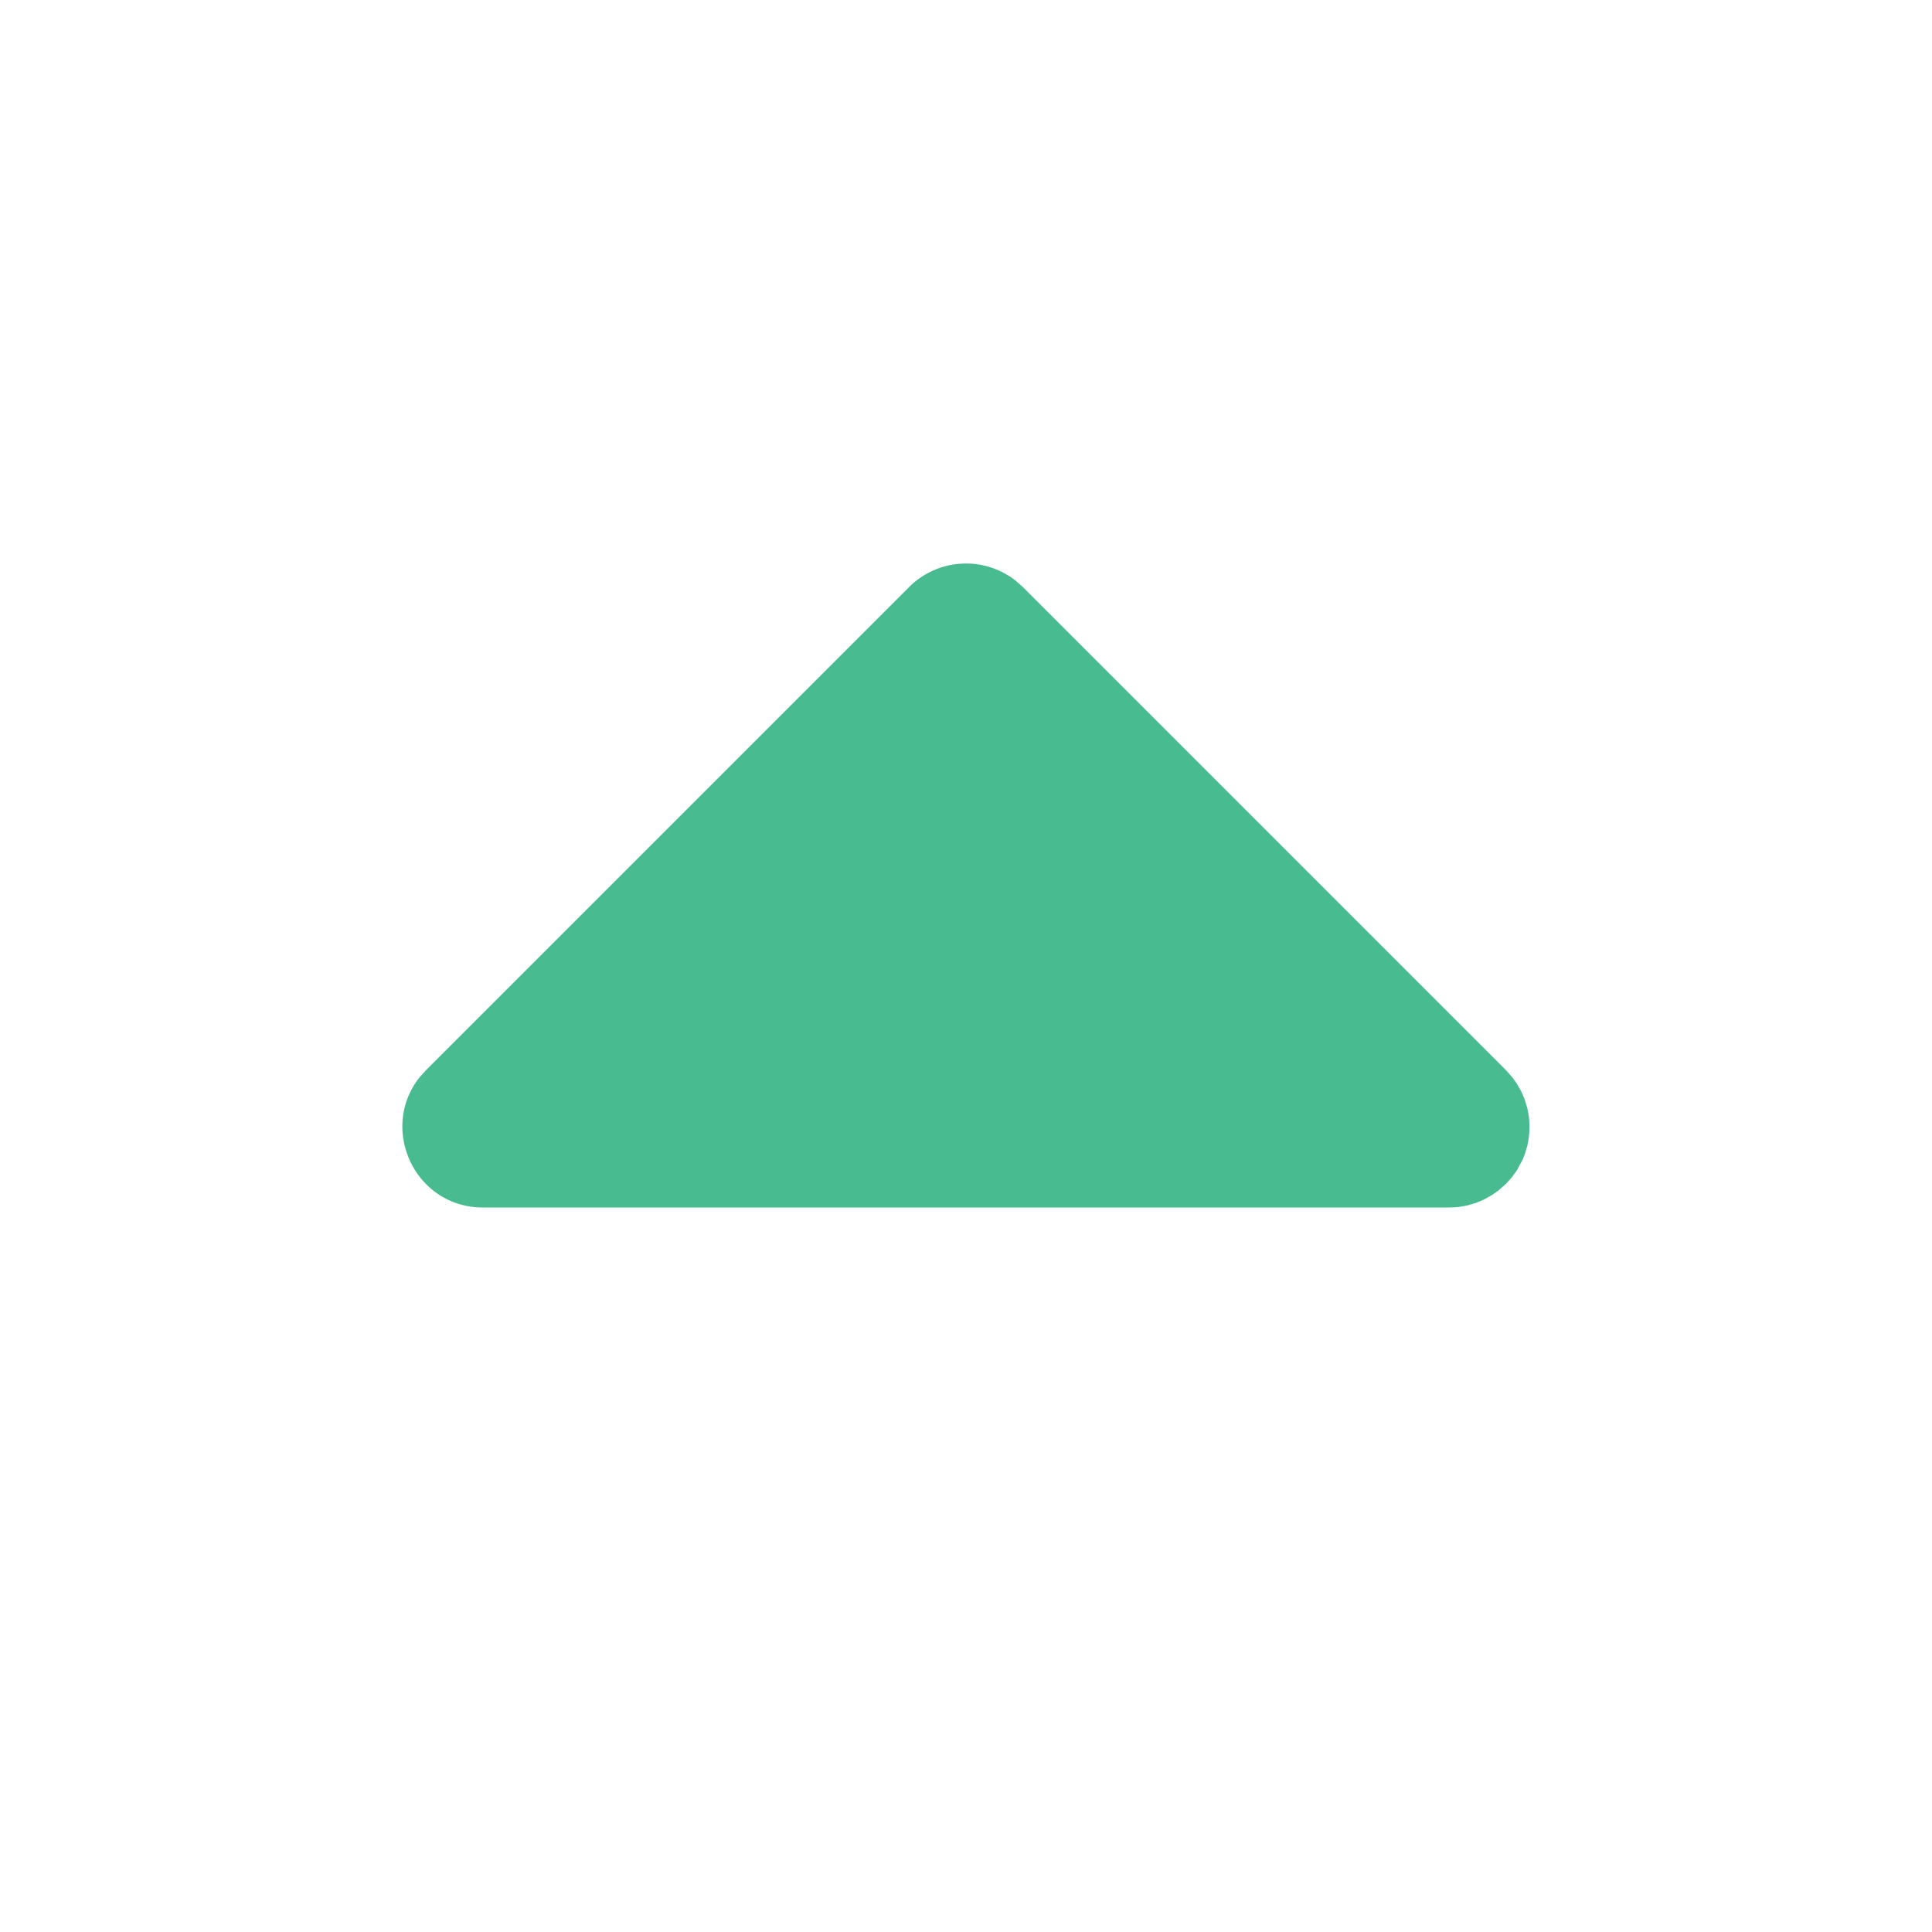 <svg xmlns="http://www.w3.org/2000/svg" width="24" height="24" viewBox="0 0 24 24"><path fill="#48bc90" d="M11.293 7.293a1 1 0 0 1 1.32-.083l.094.083l6 6l.083.094l.054.077l.054.096l.017.036l.027.067l.032.108l.01.053l.01.06l.004.057L19 14l-.002.059l-.005.058l-.009.06l-.01.052l-.032.108l-.027.067l-.07.132l-.065.09l-.073.081l-.094.083l-.077.054l-.096.054l-.036.017l-.067.027l-.108.032l-.053.01l-.06.01l-.057.004L18 15H6c-.852 0-1.297-.986-.783-1.623l.076-.084z"/></svg>